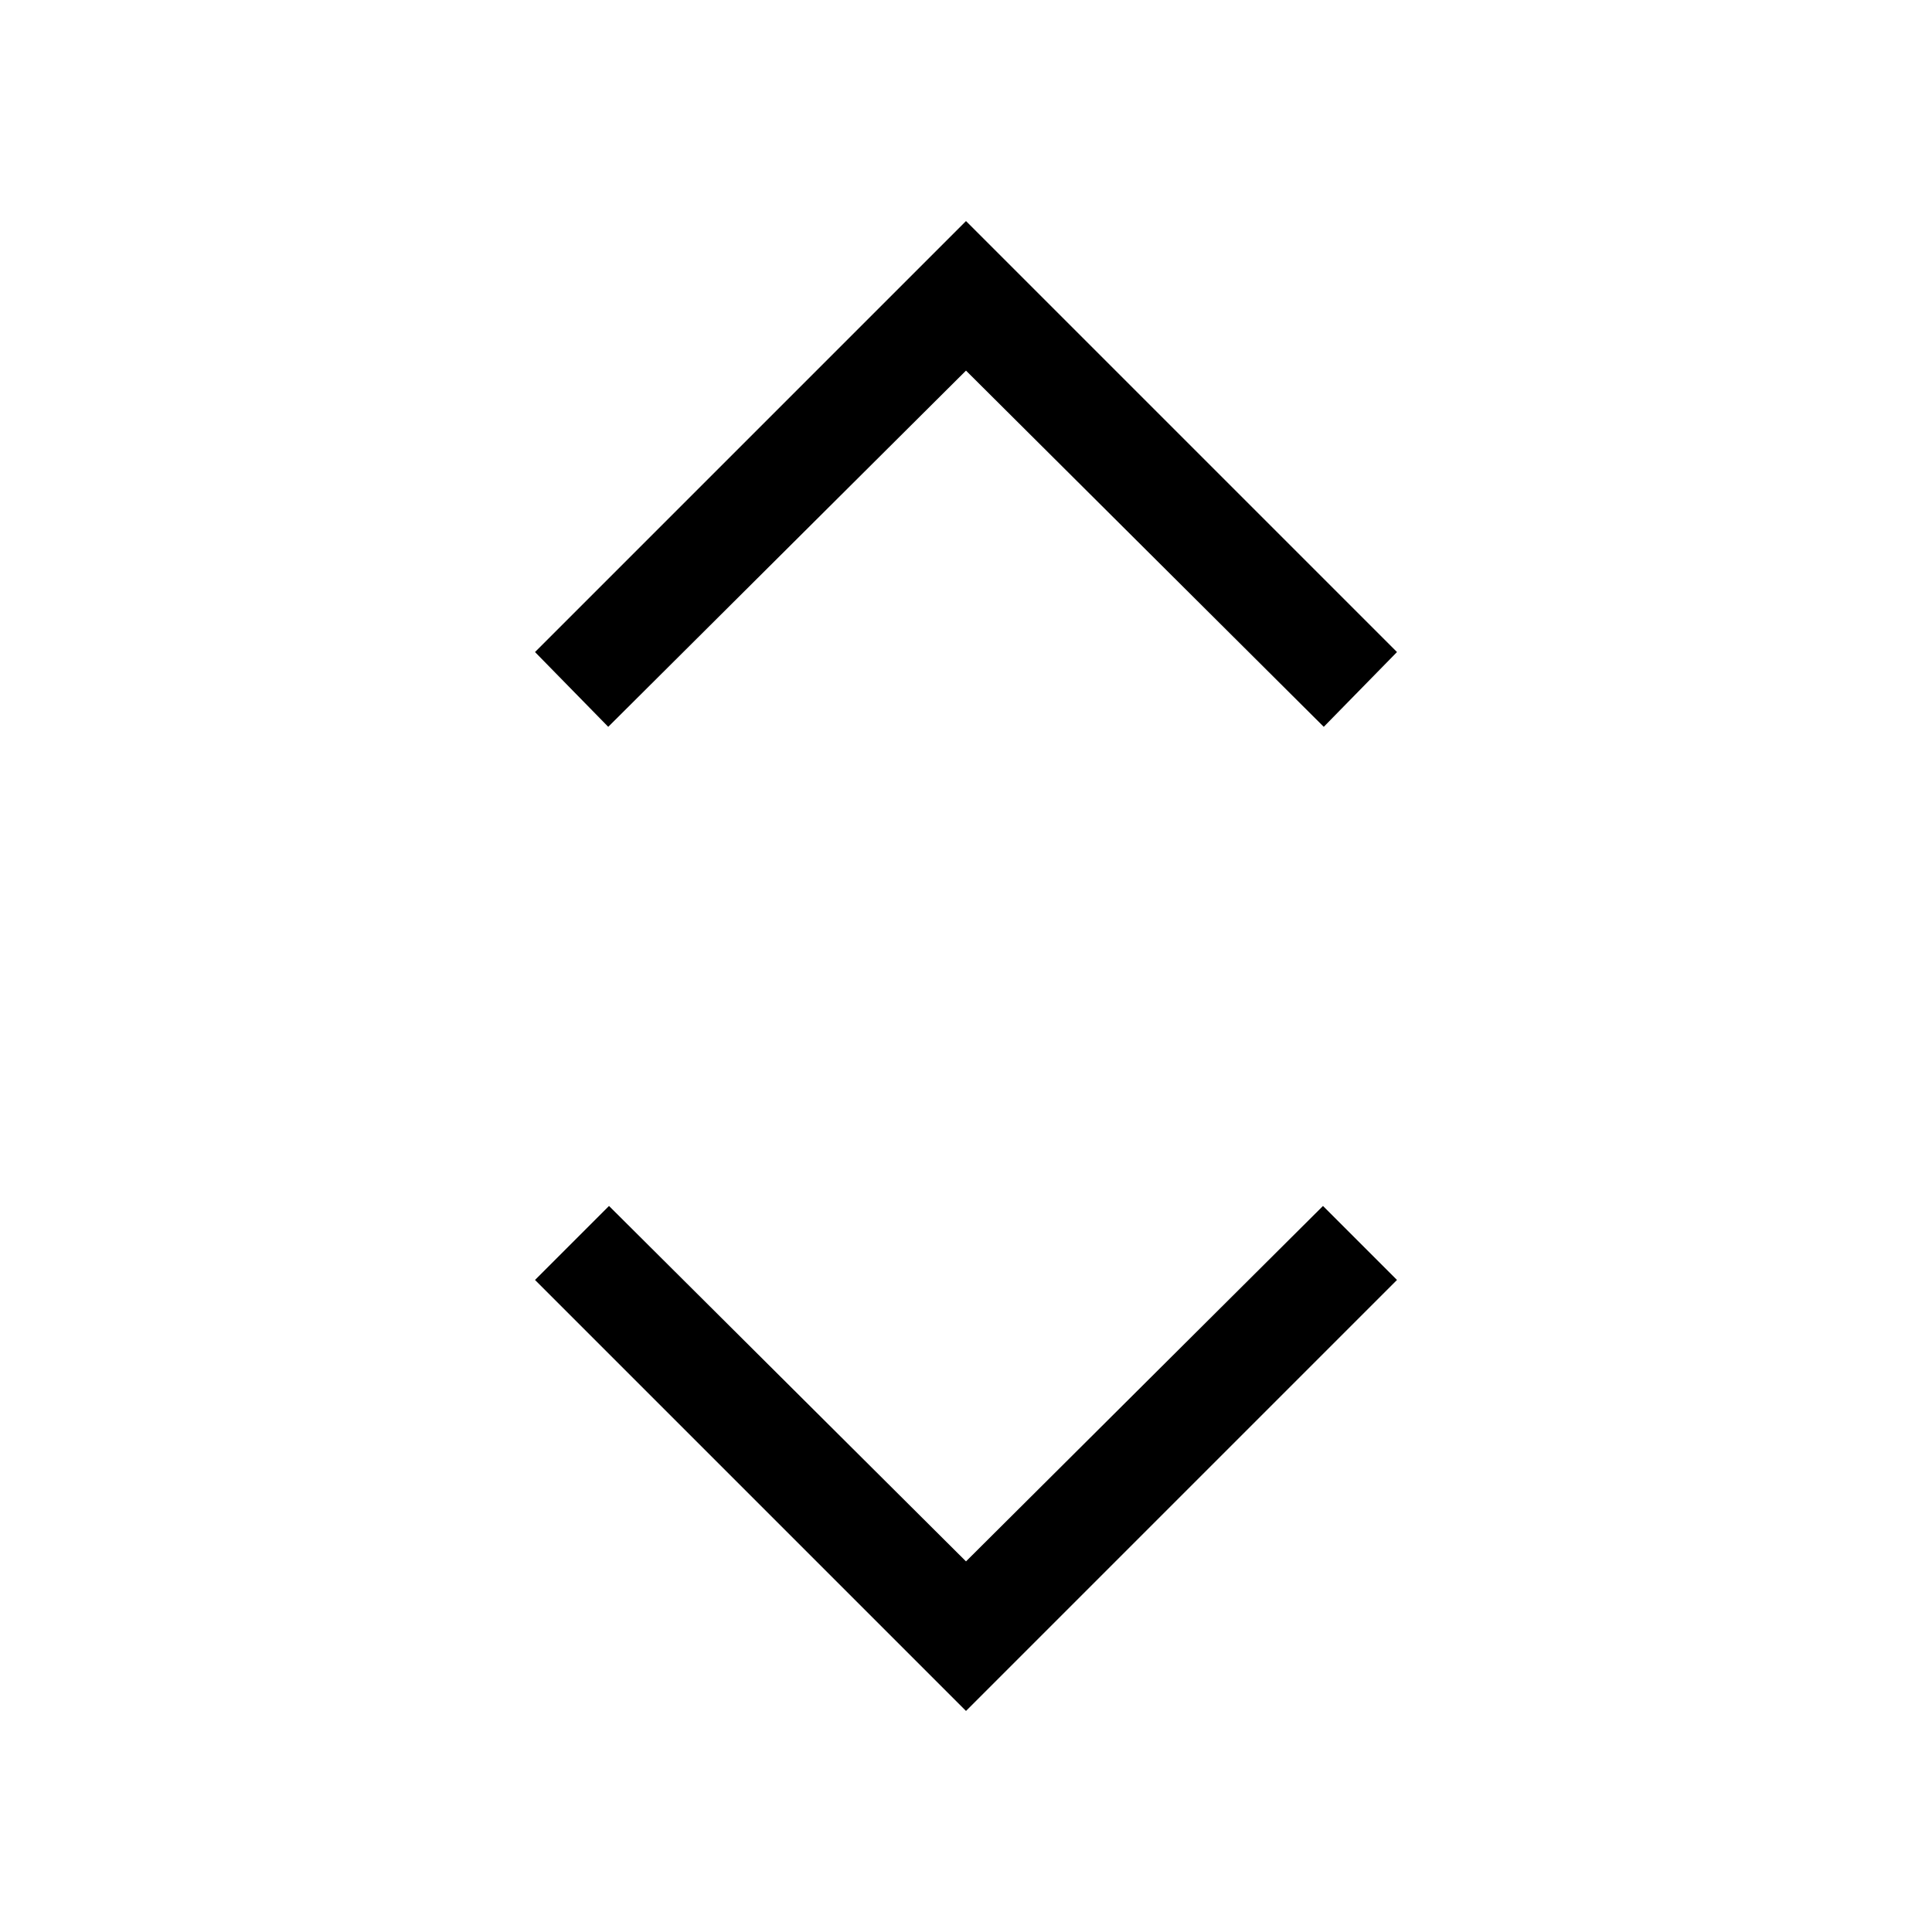 <svg xmlns="http://www.w3.org/2000/svg" viewBox="0 -960 960 960"><path d="M480-109.847 265.847-324l36.768-36.768L480-184.153l177.385-176.615L694.153-324 480-109.847Zm-177.769-489L265.847-636 480-850.153 694.153-636l-36.384 37.153-177.769-177-177.769 177Z"/></svg>
